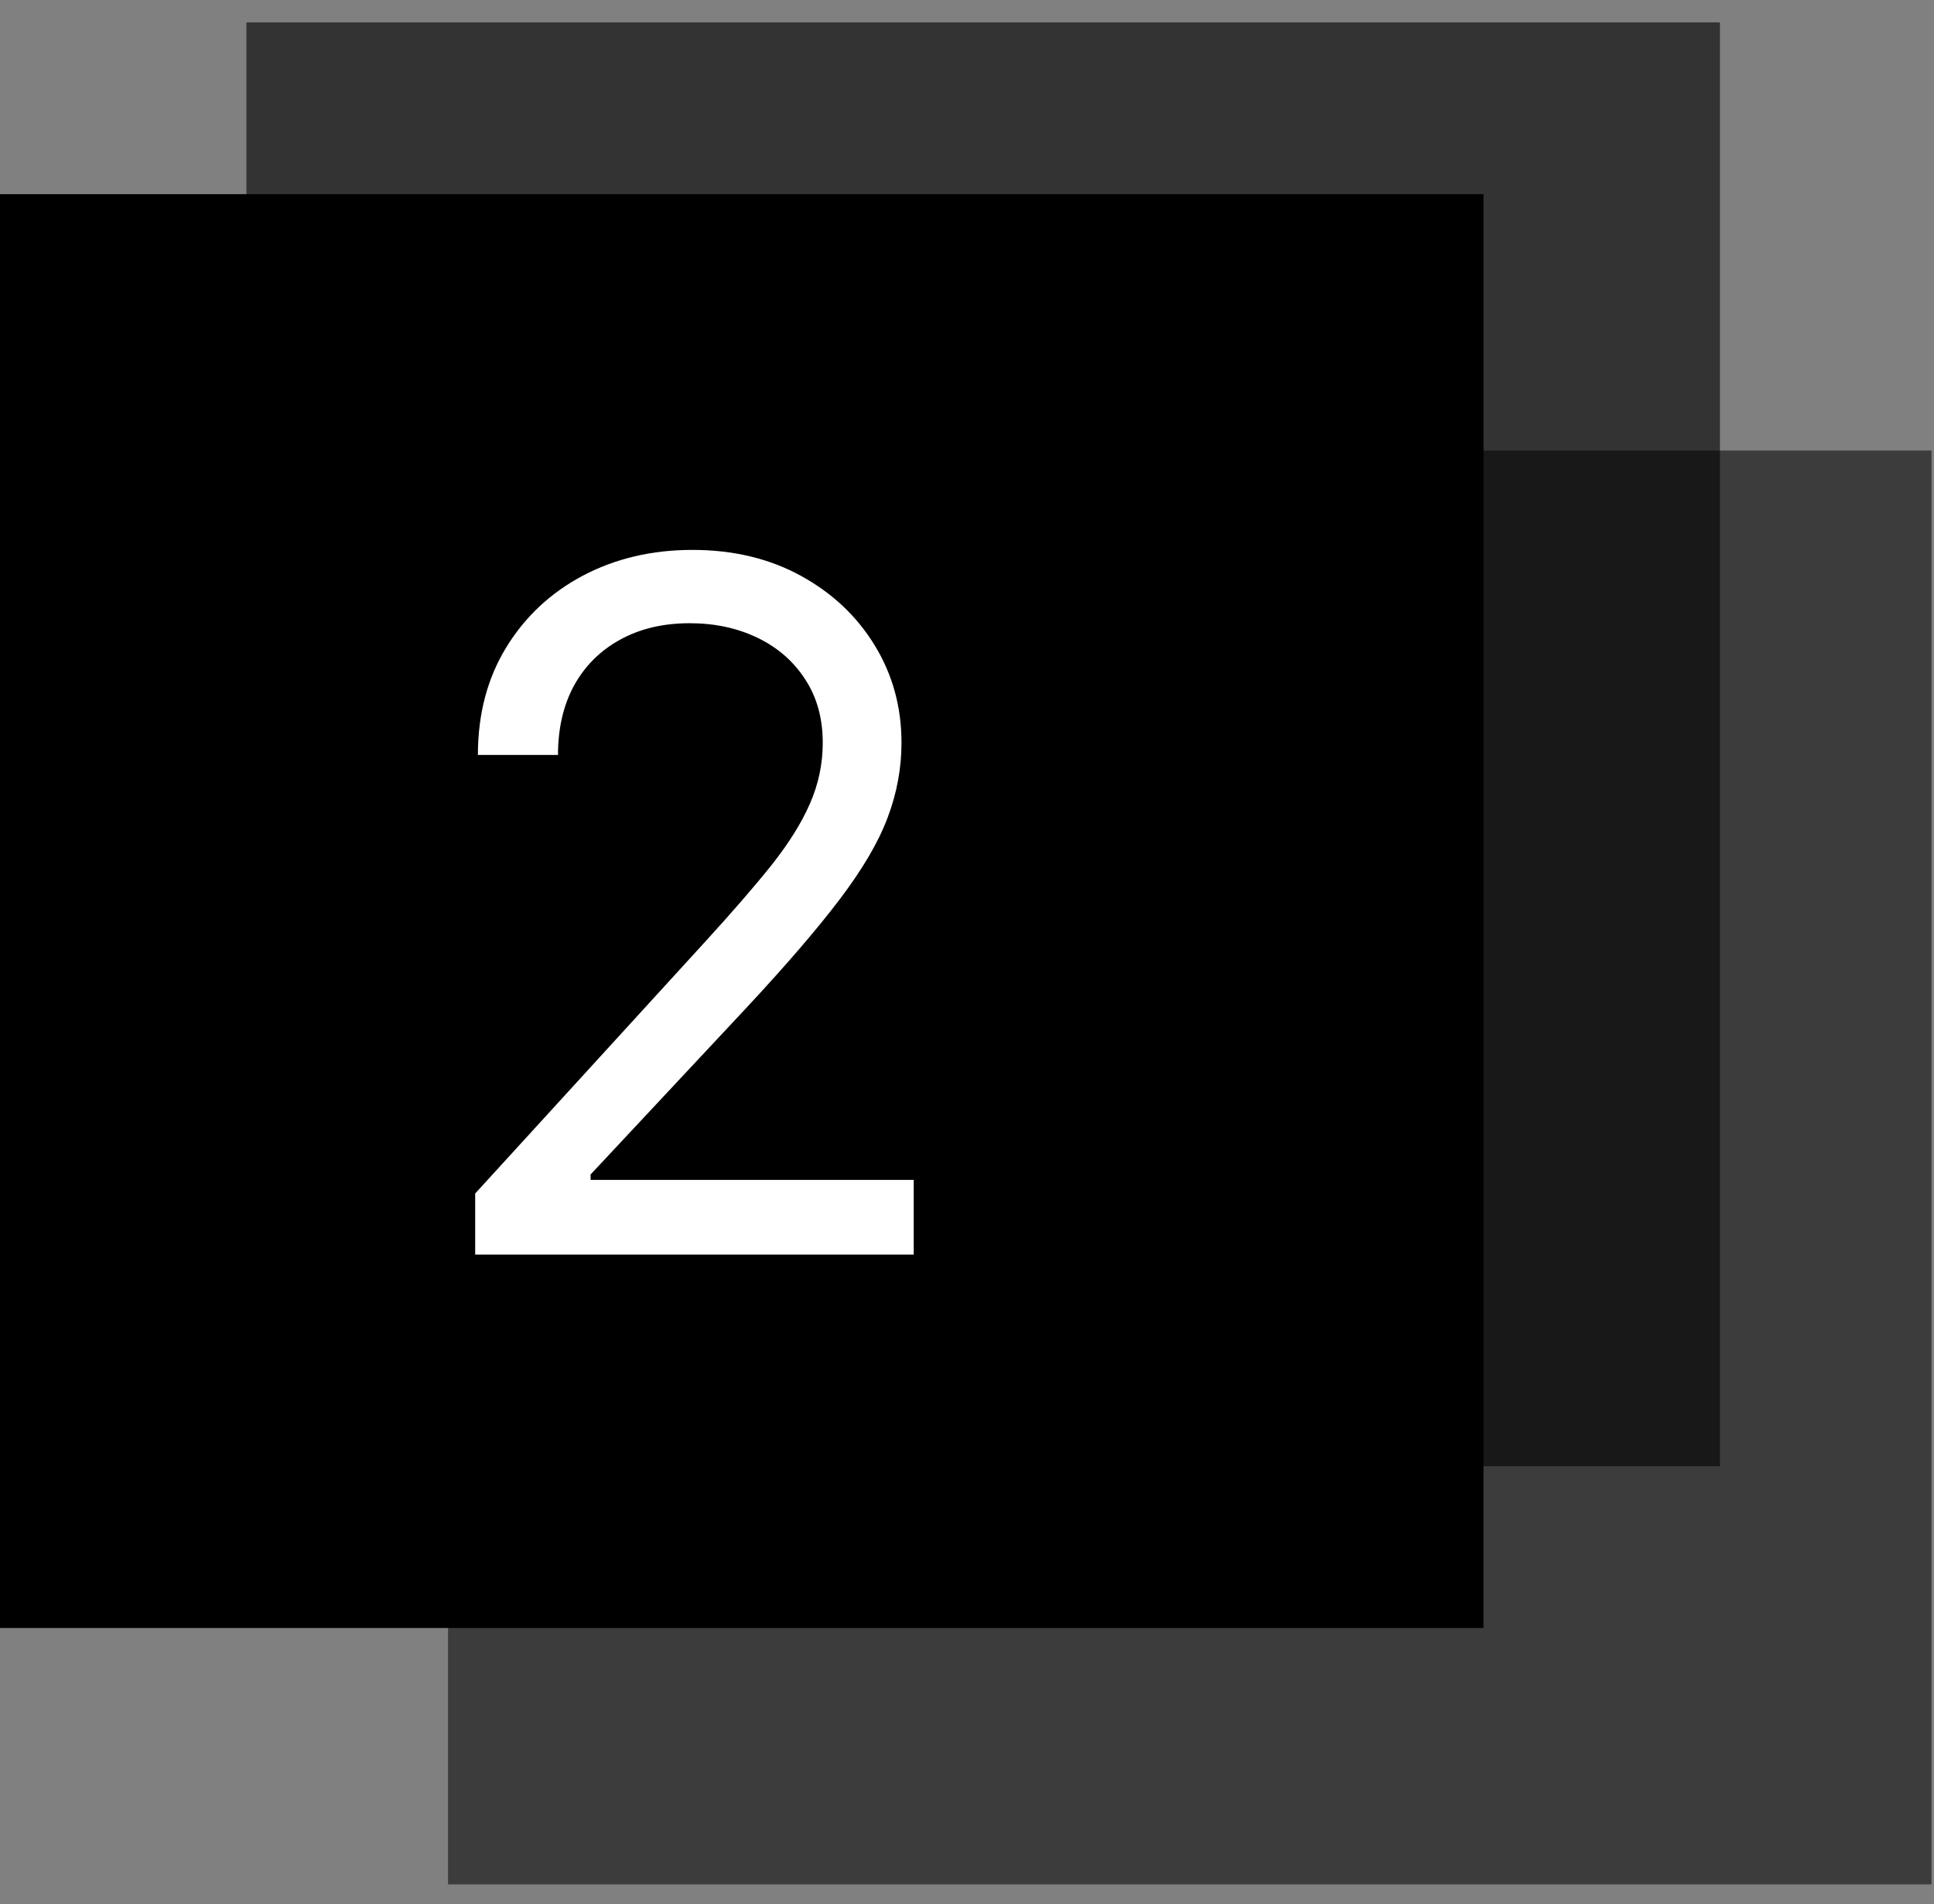<svg width="259" height="255" viewBox="0 0 259 255" fill="none" xmlns="http://www.w3.org/2000/svg">
<rect x="0" y="0" width="259" height="255" fill="#808080" stroke="none"/>
<rect x="60" y="60.333" width="198.667" height="192" fill="currentColor" fill-opacity="0.533"/>
<rect x="33" y="3" width="197.333" height="193.333" fill="currentColor" fill-opacity="0.6"/>
<rect y="26" width="198.667" height="192" fill="currentColor"/>
<path d="M63.636 168V159.818L94.364 126.182C97.97 122.242 100.939 118.818 103.273 115.909C105.606 112.97 107.333 110.212 108.455 107.636C109.606 105.03 110.182 102.303 110.182 99.454C110.182 96.182 109.394 93.349 107.818 90.954C106.273 88.561 104.152 86.712 101.455 85.409C98.758 84.106 95.727 83.454 92.364 83.454C88.788 83.454 85.667 84.197 83 85.682C80.364 87.136 78.318 89.182 76.864 91.818C75.439 94.454 74.727 97.546 74.727 101.091H64C64 95.636 65.258 90.849 67.773 86.727C70.288 82.606 73.712 79.394 78.046 77.091C82.409 74.788 87.303 73.636 92.727 73.636C98.182 73.636 103.015 74.788 107.227 77.091C111.439 79.394 114.742 82.5 117.136 86.409C119.53 90.318 120.727 94.667 120.727 99.454C120.727 102.879 120.106 106.227 118.864 109.5C117.652 112.742 115.53 116.364 112.5 120.364C109.5 124.333 105.333 129.182 100 134.909L79.091 157.273V158H122.364V168H63.636Z" fill="white"/>
</svg>
